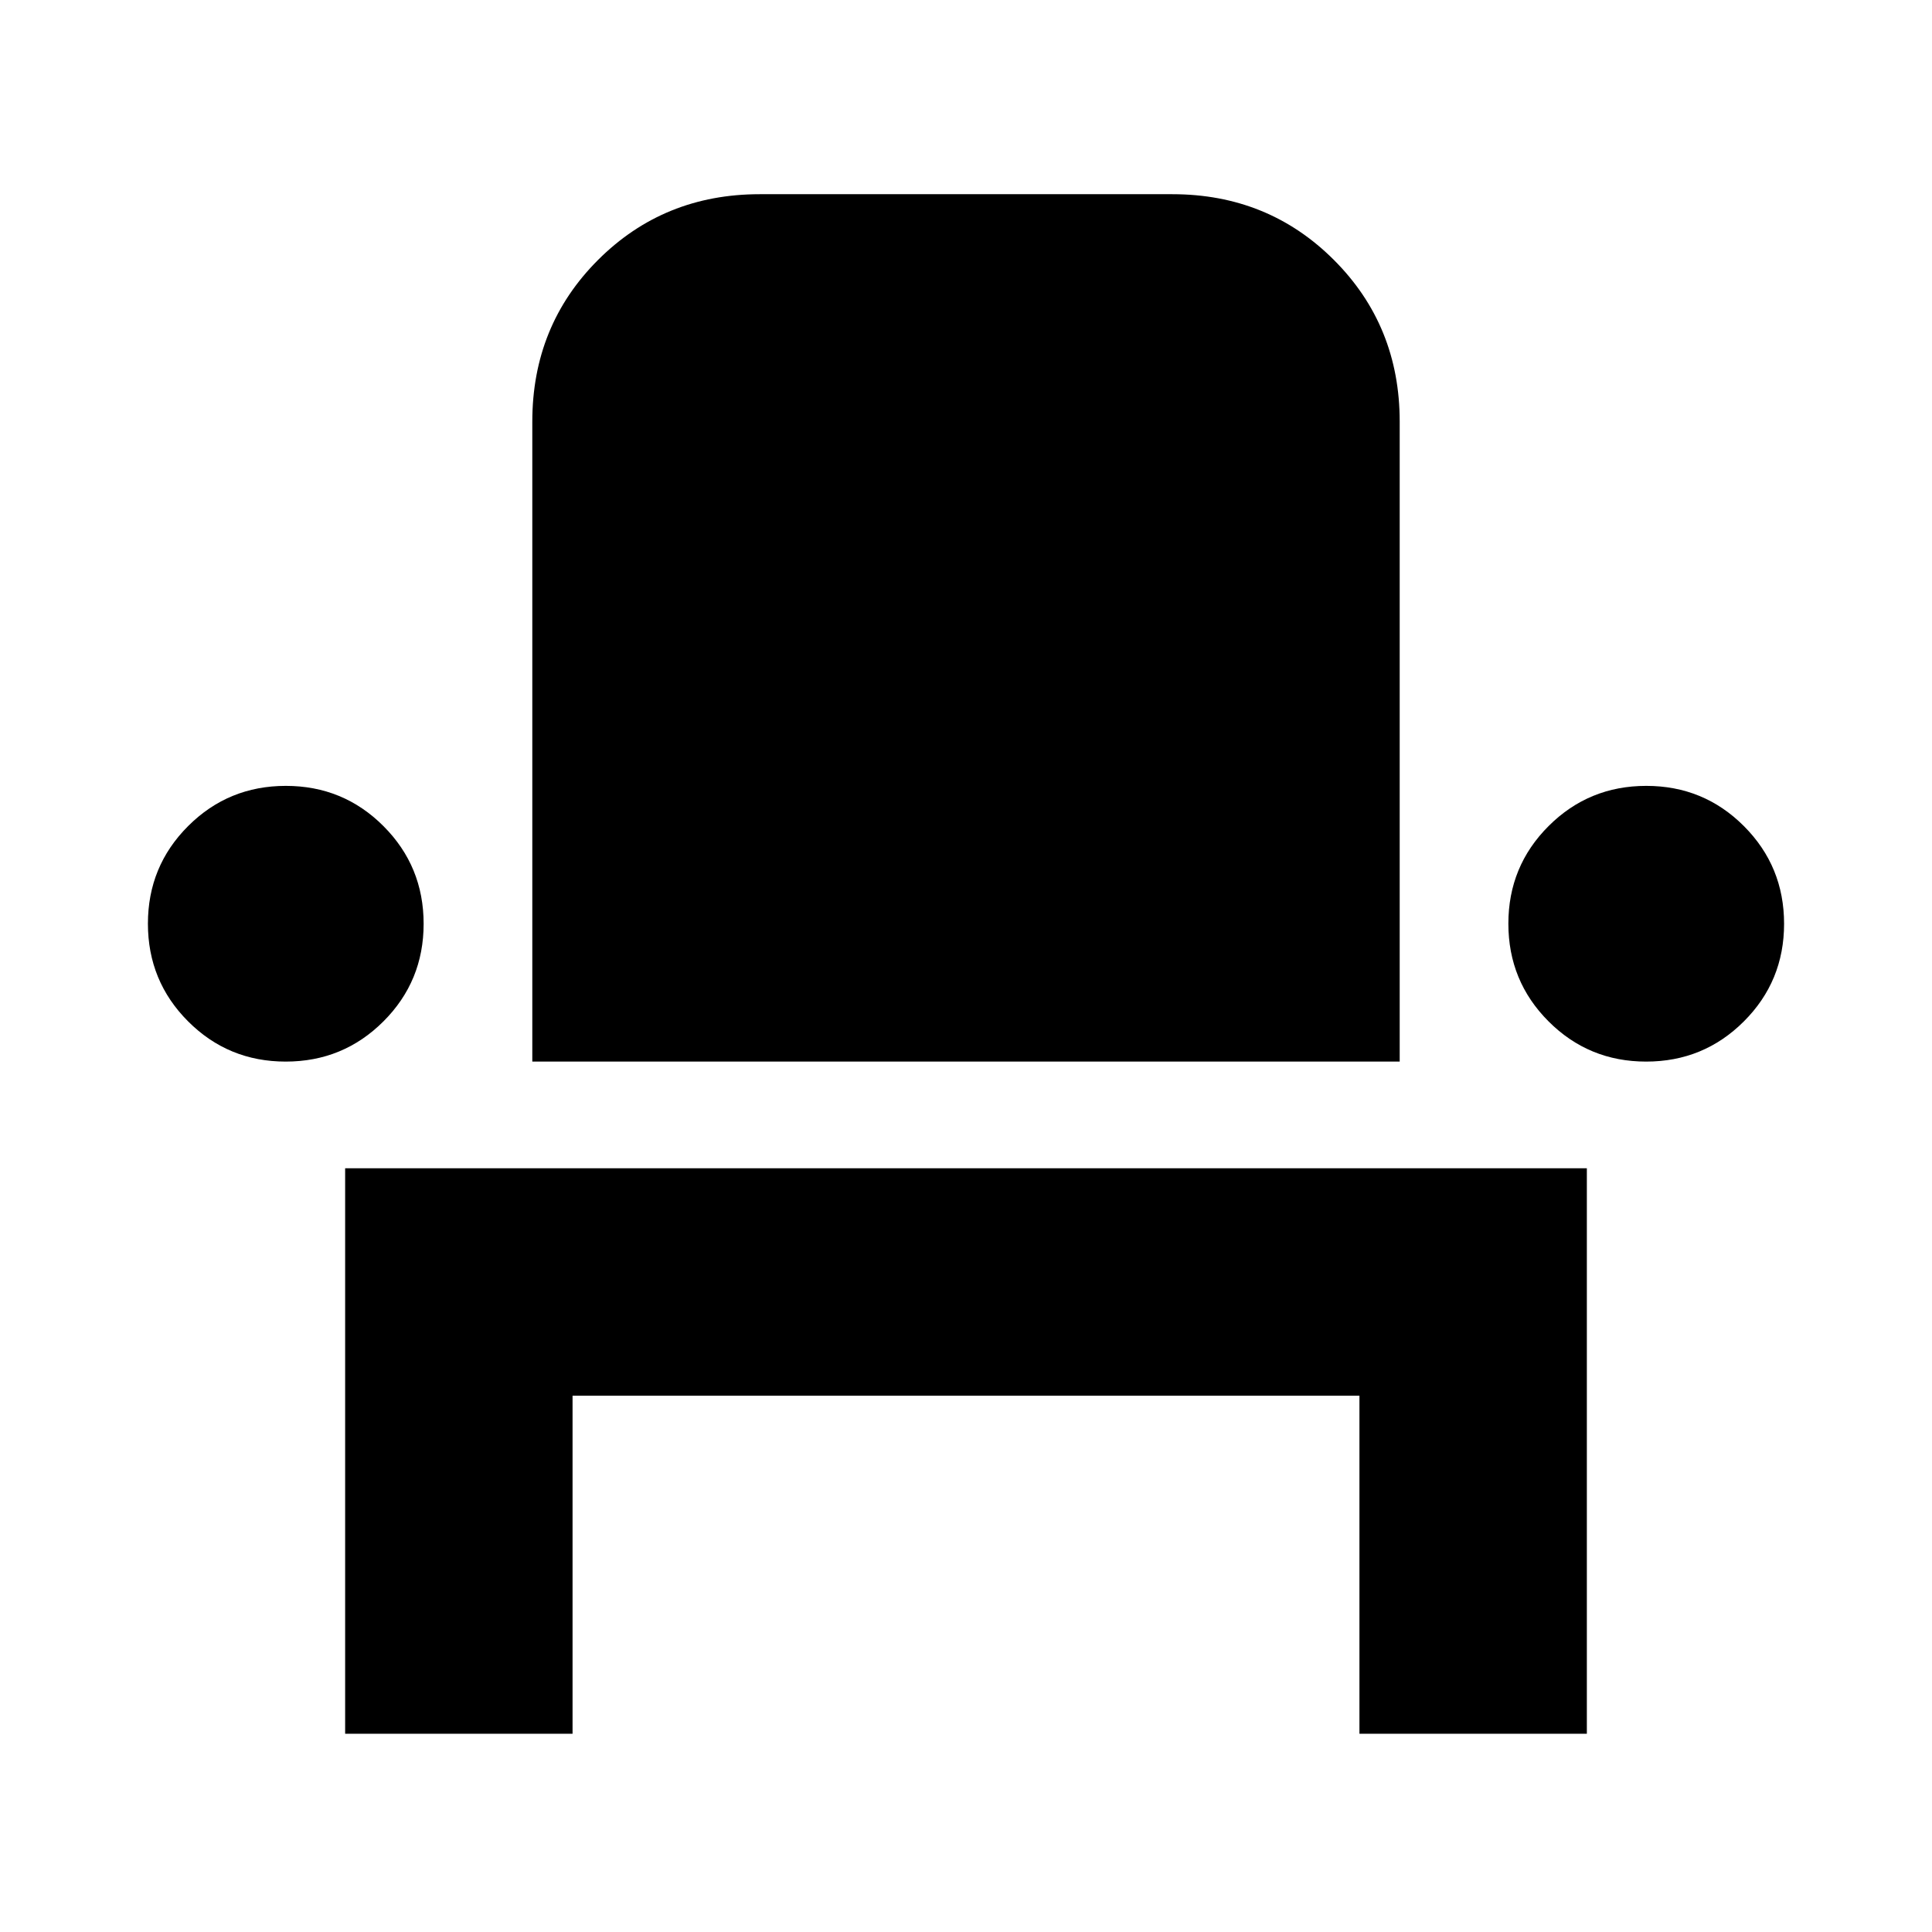<svg xmlns="http://www.w3.org/2000/svg" height="20" viewBox="0 -960 960 960" width="20"><path d="M171.5-98.5v-281h617v281h-113v-168h-391v168h-113Zm-29.53-334q-28.55 0-48.51-19.99-19.96-19.99-19.96-48.54t19.99-48.51q19.99-19.96 48.54-19.96t48.51 19.99q19.96 19.99 19.96 48.54t-19.99 48.51q-19.99 19.96-48.54 19.96Zm122.53 0v-318q0-47.7 32.68-80.35 32.68-32.65 80.32-32.65h205q47.64 0 80.32 32.68 32.68 32.68 32.68 80.32v318h-431Zm553.47 0q-28.55 0-48.51-19.99-19.96-19.99-19.96-48.54t19.99-48.51q19.99-19.96 48.54-19.96t48.51 19.99q19.96 19.99 19.96 48.54t-19.99 48.51q-19.99 19.96-48.54 19.96Z"/></svg>